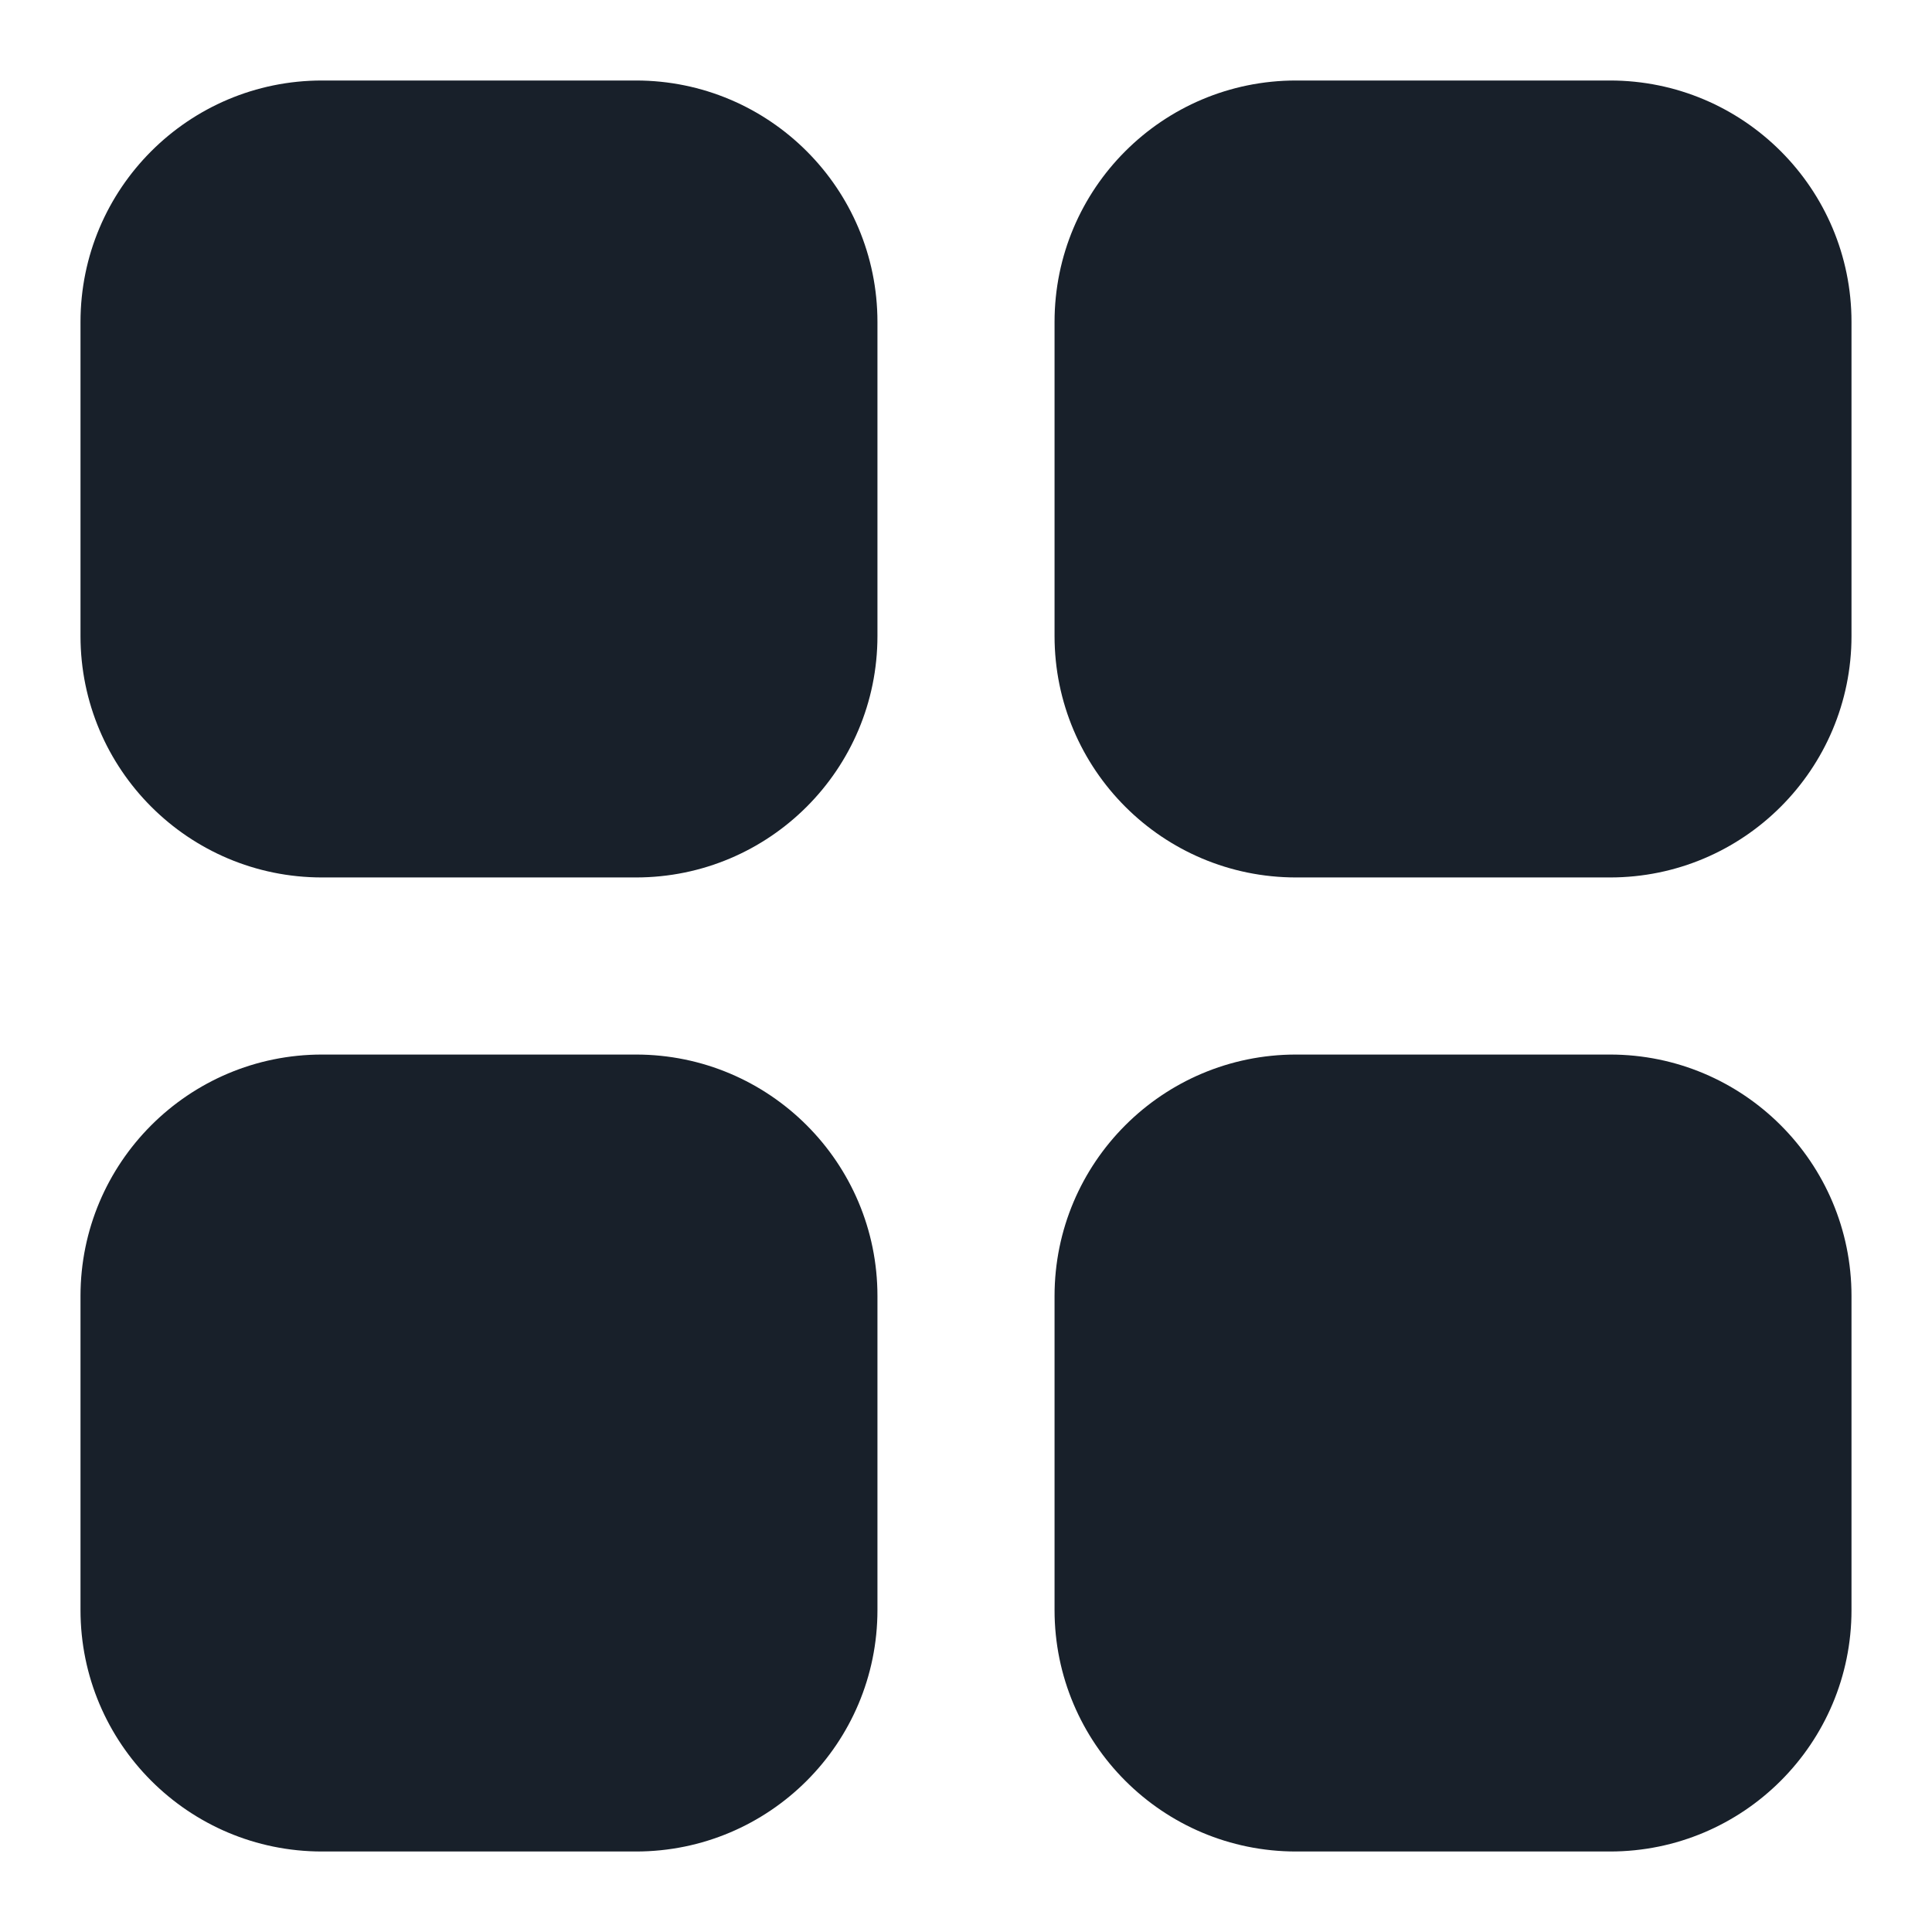 <svg width="24" height="24" viewBox="0 0 24 24" fill="none" xmlns="http://www.w3.org/2000/svg">
<path fill-rule="evenodd" clip-rule="evenodd" d="M4 1C2.343 1 1 2.343 1 4V7.9C1 9.557 2.343 10.9 4 10.9H7.9C9.557 10.9 10.9 9.557 10.9 7.9V4C10.9 2.343 9.557 1 7.9 1H4ZM4 13.1C2.343 13.1 1 14.443 1 16.1V20C1 21.657 2.343 23 4 23H7.9C9.557 23 10.9 21.657 10.9 20V16.1C10.9 14.443 9.557 13.1 7.9 13.1H4ZM13.1 4C13.1 2.343 14.443 1 16.1 1H20C21.657 1 23 2.343 23 4V7.9C23 9.557 21.657 10.9 20 10.9H16.1C14.443 10.9 13.1 9.557 13.1 7.9V4ZM16.1 13.1C14.443 13.1 13.1 14.443 13.1 16.1V20C13.1 21.657 14.443 23 16.1 23H20C21.657 23 23 21.657 23 20V16.1C23 14.443 21.657 13.1 20 13.1H16.1Z" fill="#18202A"/>
</svg>
